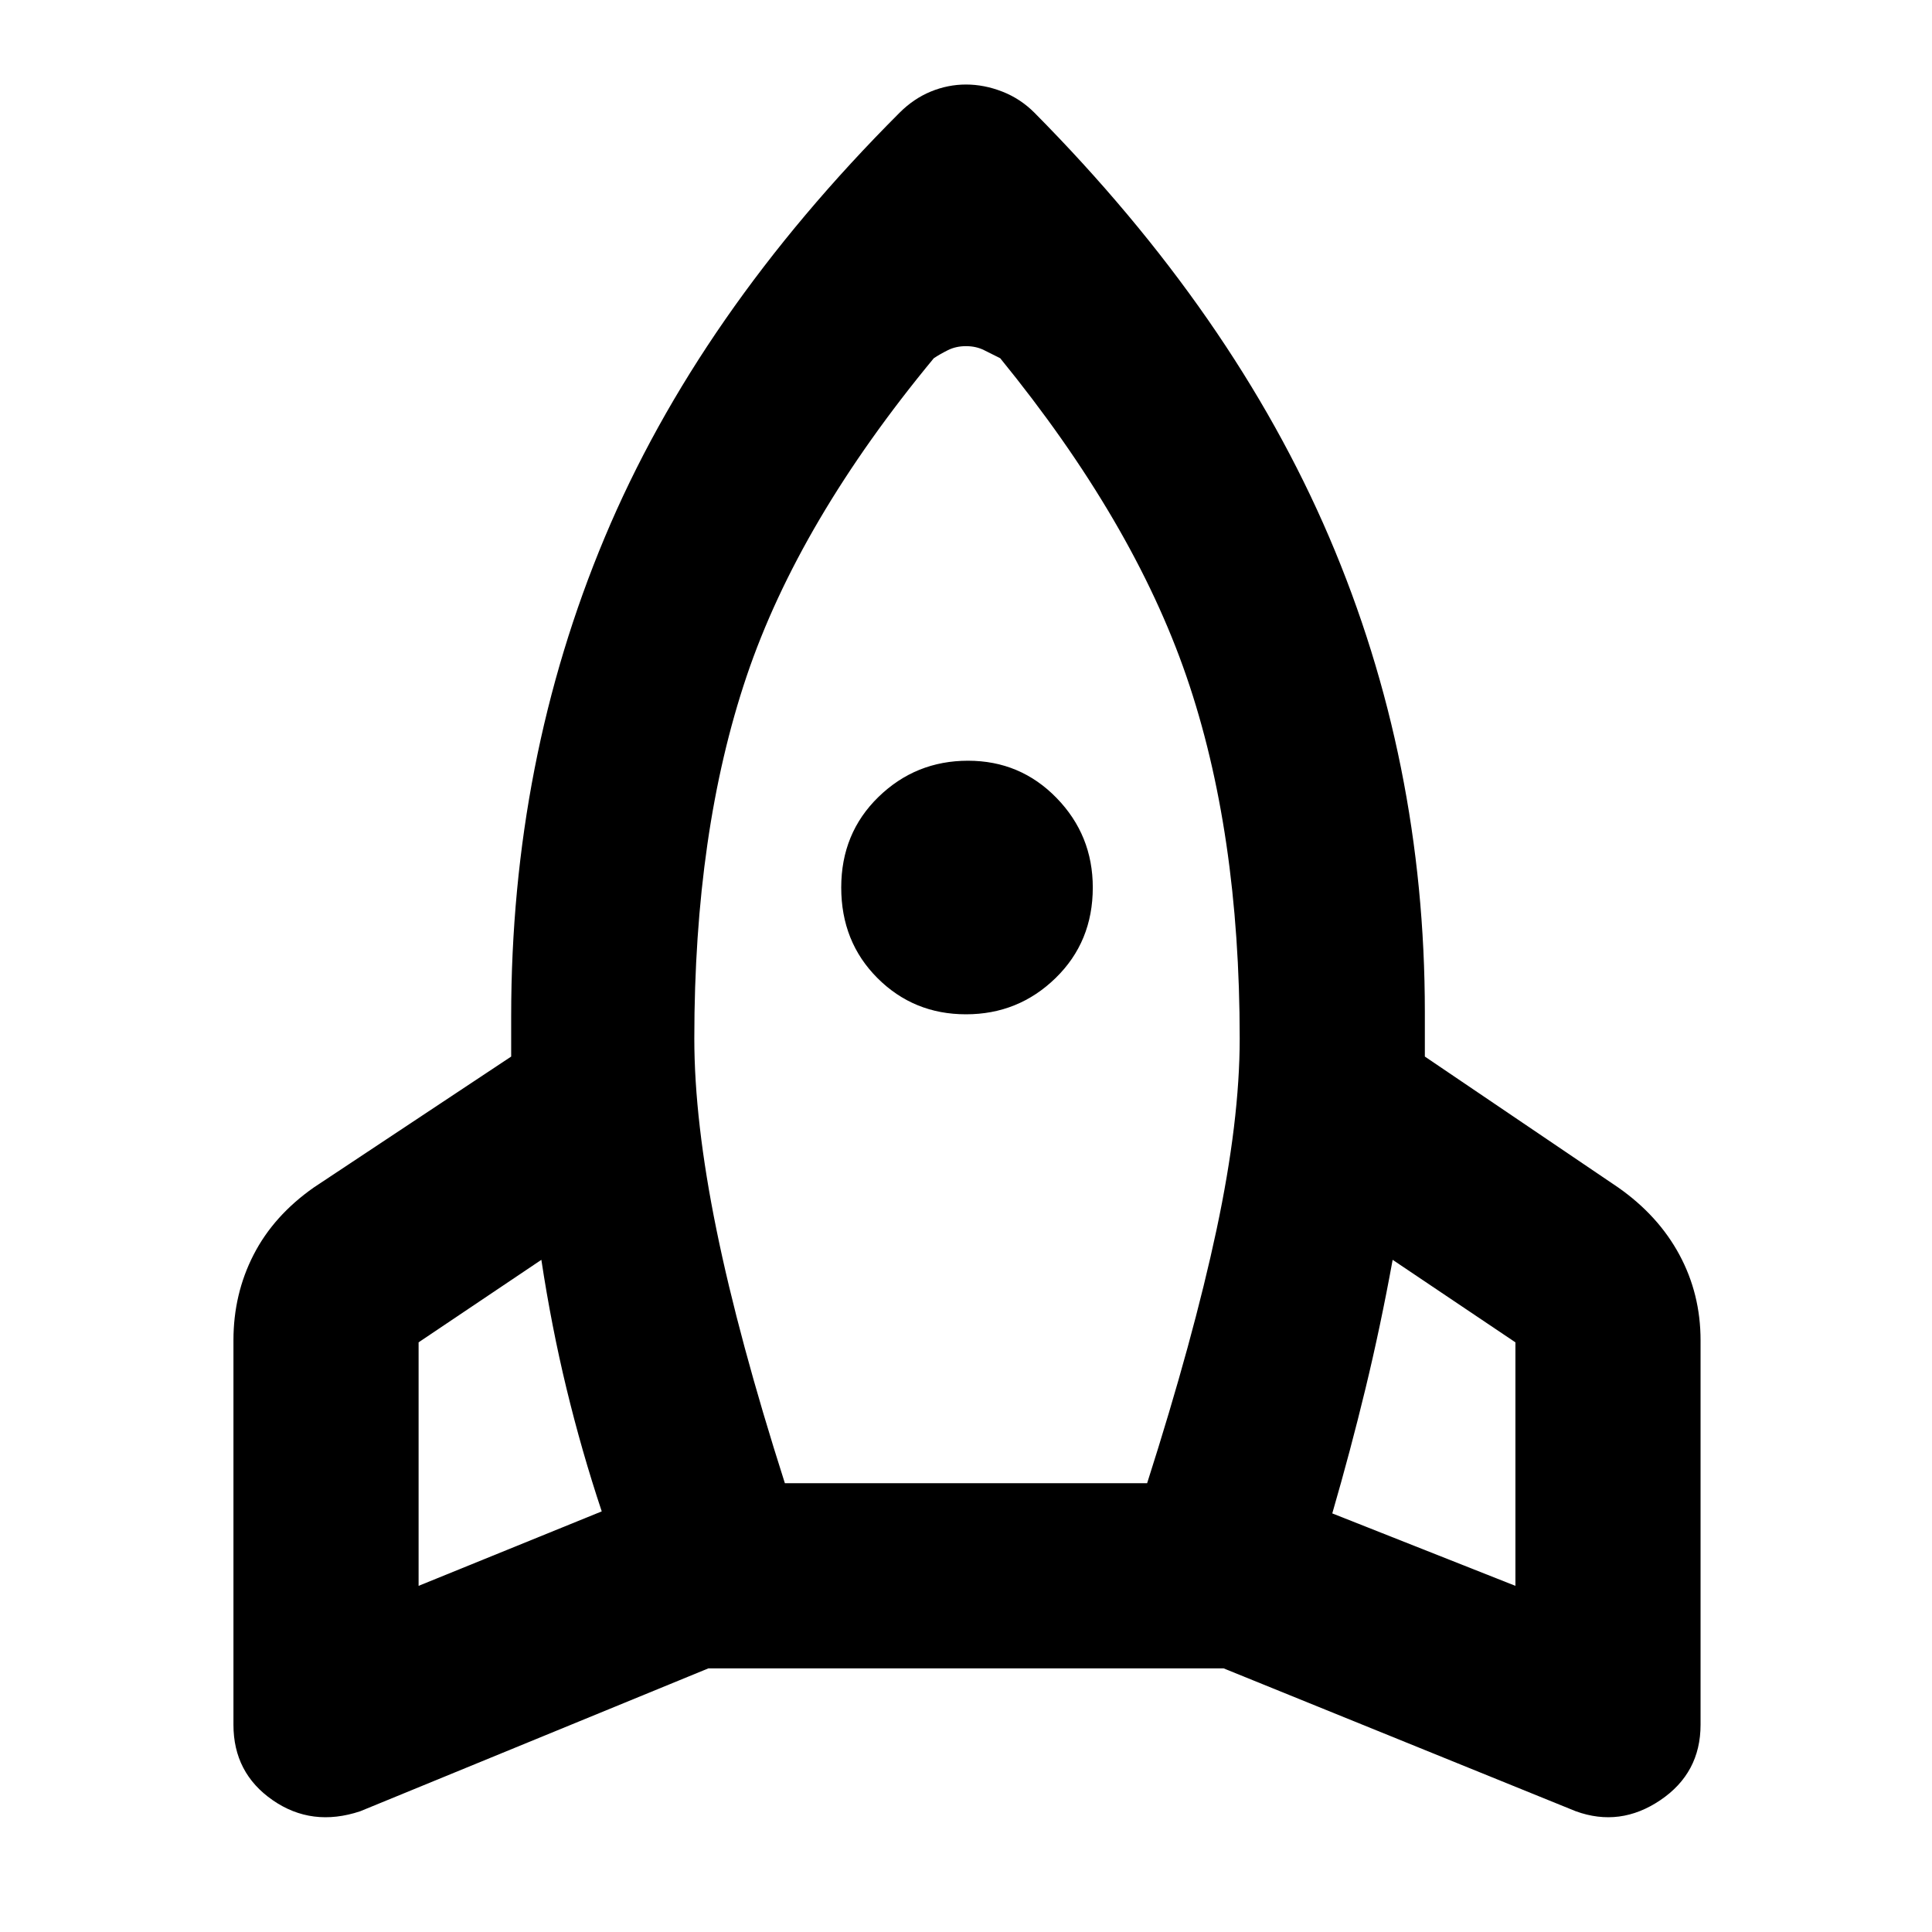 <svg xmlns="http://www.w3.org/2000/svg" height="48" width="48"><path d="M14.95 37.55q-.5-1.5-.875-3.05-.375-1.55-.625-3.2l-3.05 2.05v6.05ZM23.2 8.9q-3.35 4.05-4.65 7.9-1.3 3.85-1.3 9 0 2.05.55 4.75t1.7 6.3h9q1.15-3.6 1.725-6.3.575-2.7.575-4.75 0-5.15-1.325-9-1.325-3.85-4.625-7.9l-.4-.2q-.2-.1-.45-.1t-.45.1q-.2.1-.35.2Zm.8 16.3q-1.3 0-2.2-.9-.9-.9-.9-2.25t.925-2.25q.925-.9 2.225-.9t2.2.925q.9.925.9 2.225 0 1.35-.925 2.25-.925.9-2.225.9Zm9.1 12.4 4.55 1.8v-6.05L34.6 31.3q-.3 1.65-.675 3.2-.375 1.55-.825 3.1ZM25.7 2.8q4.95 5 7.325 10.55Q35.4 18.9 35.4 25.15v1.1l4.8 3.25q1 .7 1.525 1.675.525.975.525 2.125v9.55q0 1.2-1 1.875t-2.1.275l-8.75-3.55H17.6L8.95 45q-1.2.4-2.175-.275Q5.8 44.05 5.8 42.85V33.3q0-1.15.5-2.125.5-.975 1.5-1.675l4.9-3.25v-1q0-6.35 2.325-11.9Q17.35 7.8 22.35 2.8q.35-.35.775-.525Q23.55 2.1 24 2.1t.9.175q.45.175.8.525Z"/></svg>
